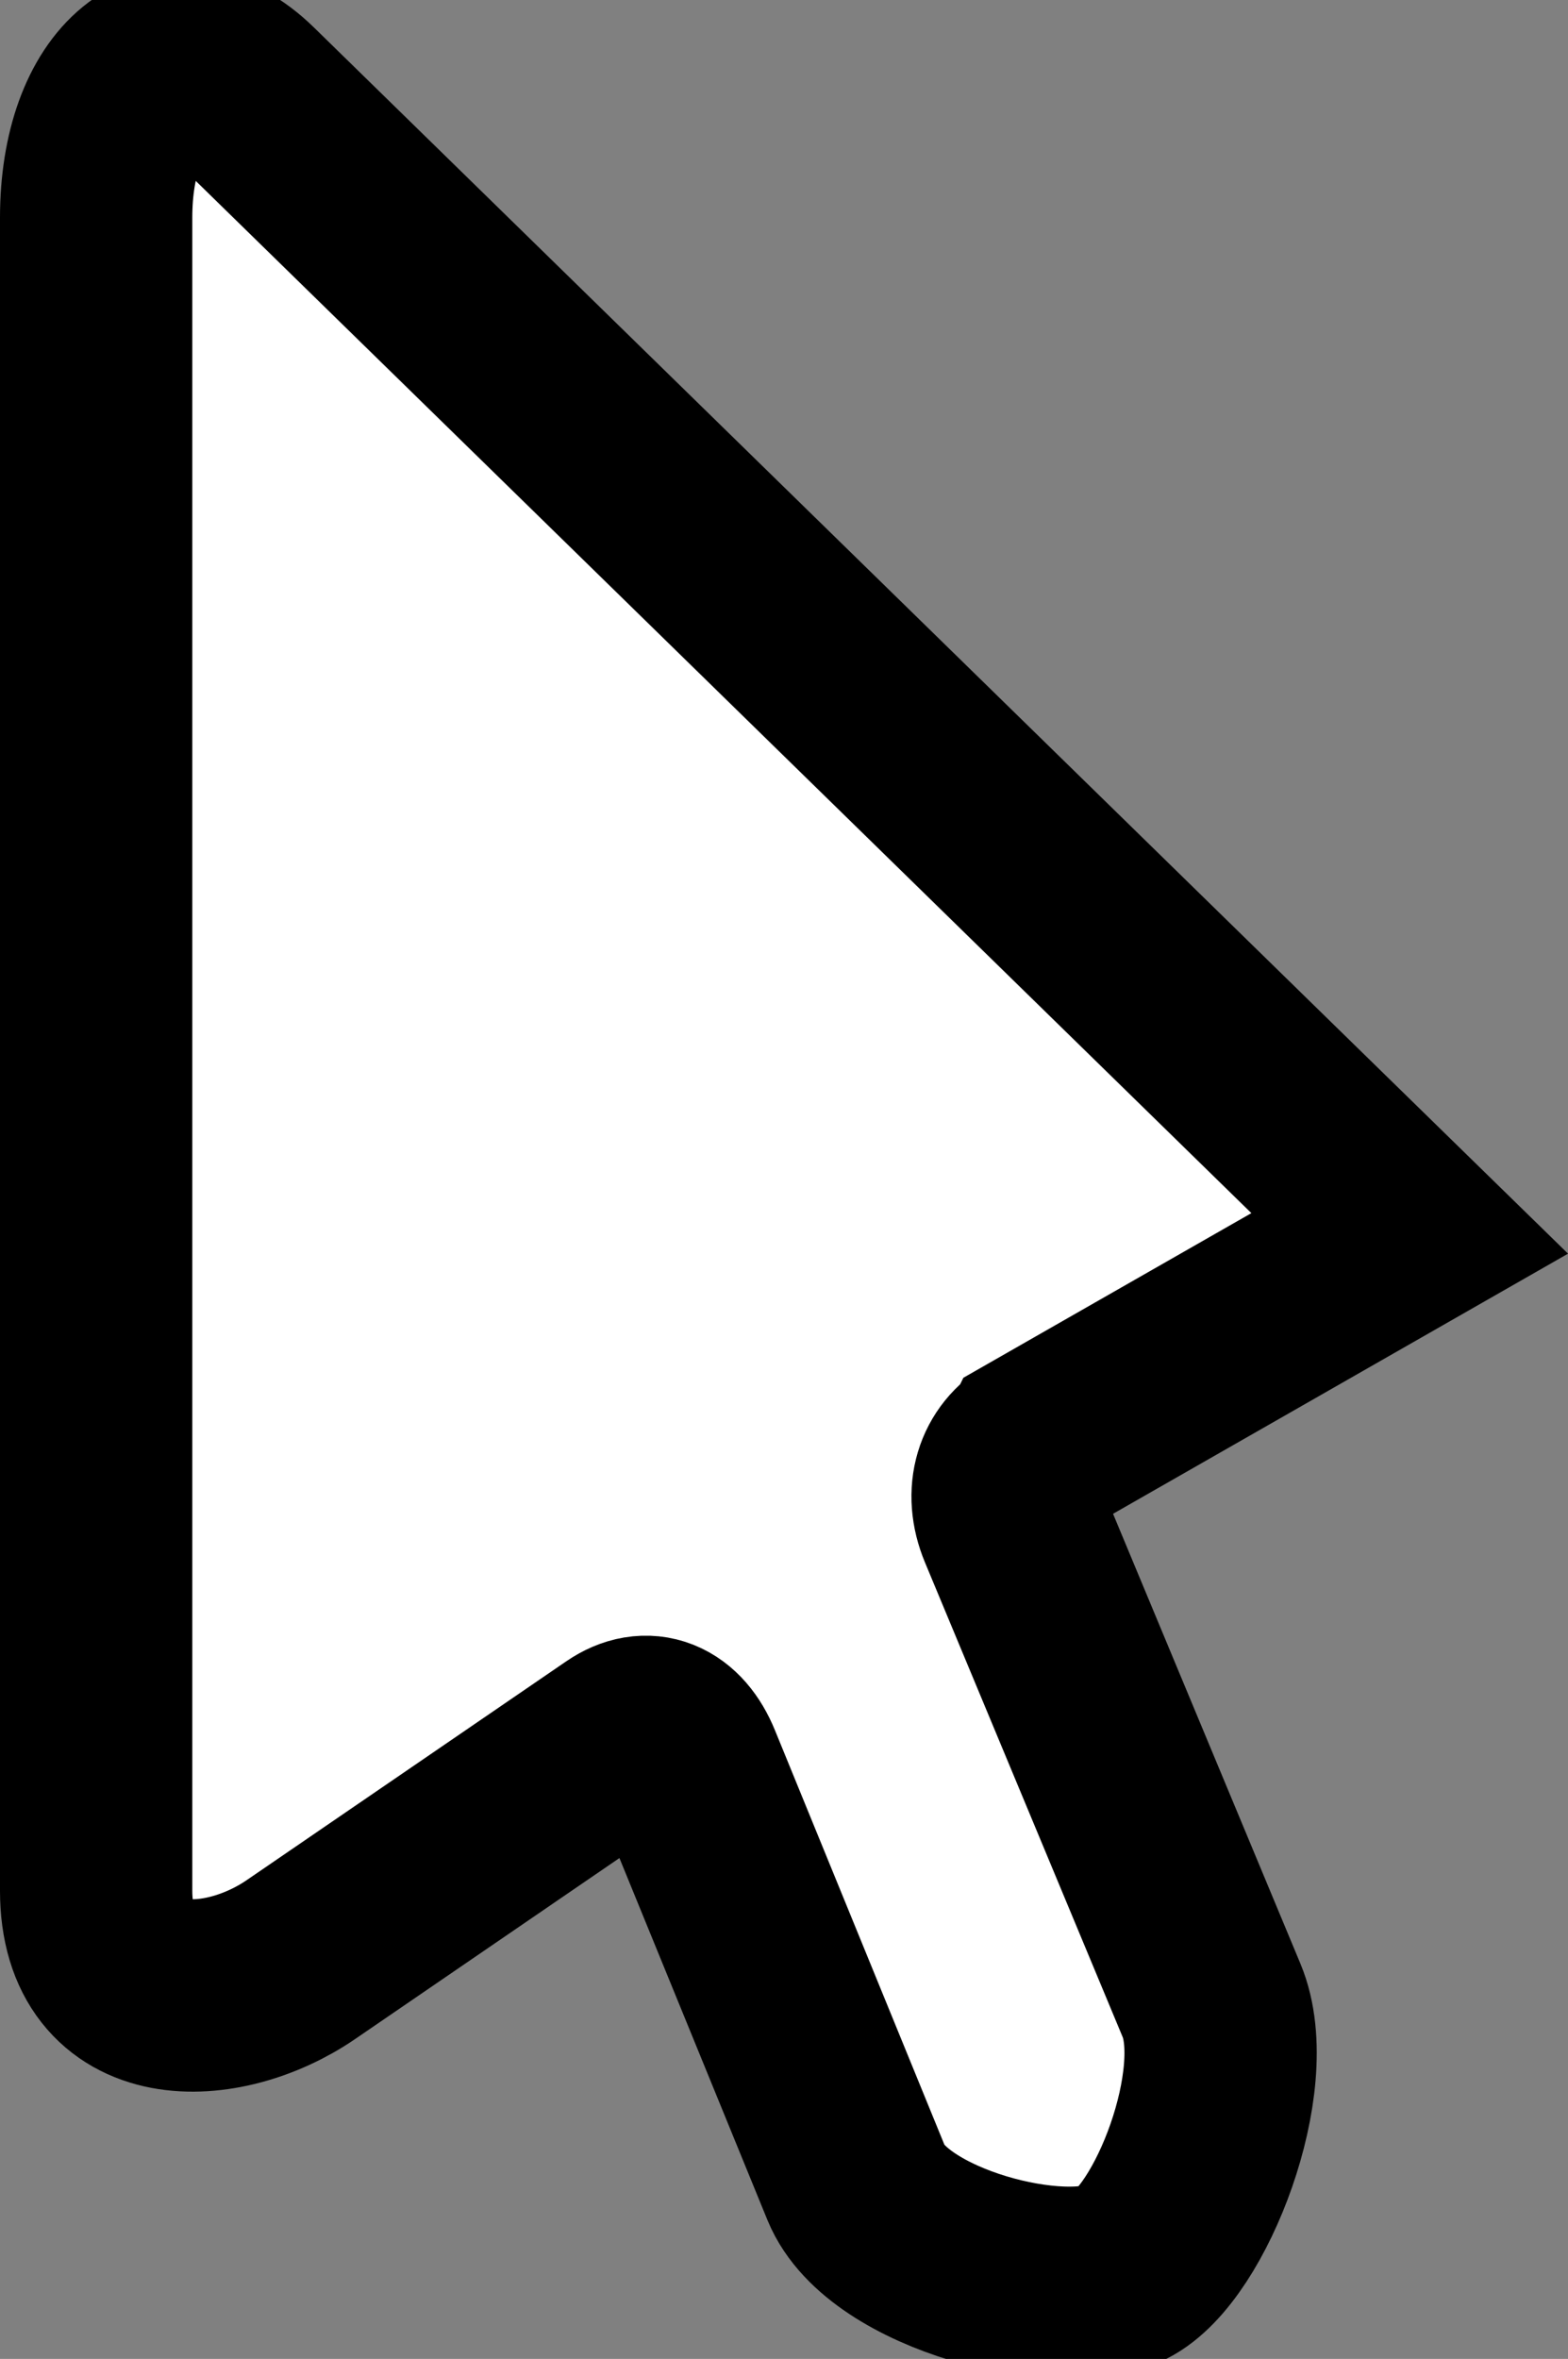 <svg version="1.1" xmlns="http://www.w3.org/2000/svg" xmlns:xlink="http://www.w3.org/1999/xlink" width="20.385" height="30.65" viewBox="0,0,20.385,30.65"><rect x="0" y="0" width="20.385" height="30.65" fill="#808080" stroke="none"/><g transform="translate(-238.75,-181.246)"><g fill="#ffffff" stroke="#000000" stroke-width="2.5" stroke-linecap="round" stroke-miterlimit="10"><path d="M252.227,200.043c0.672,-0.384 1.762,-1.007 2.384,-1.362c0.86,-0.491 2.466,-1.409 2.466,-1.409c0,0 -0.768,-0.75 -1.963,-1.918c-3.618,-3.535 -11.151,-10.898 -13.156,-12.857c-0.96,-0.938 -1.958,-0.111 -1.958,1.579c0,3.447 0,16.114 0,21.735c0,1.669 1.645,1.591 2.658,0.899c1.008,-0.69 3.146,-2.153 4.16,-2.847c0.342,-0.234 0.67,-0.103 0.85,0.338c0.552,1.349 1.731,4.231 2.216,5.417c0.403,0.985 2.667,1.561 3.467,1.161c0.749,-0.374 1.578,-2.516 1.151,-3.539c-0.552,-1.326 -1.964,-4.713 -2.573,-6.174c-0.177,-0.426 -0.051,-0.822 0.297,-1.021z"/></g></g></svg><!--rotationCenter:1.25:-1.2458100000000059-->